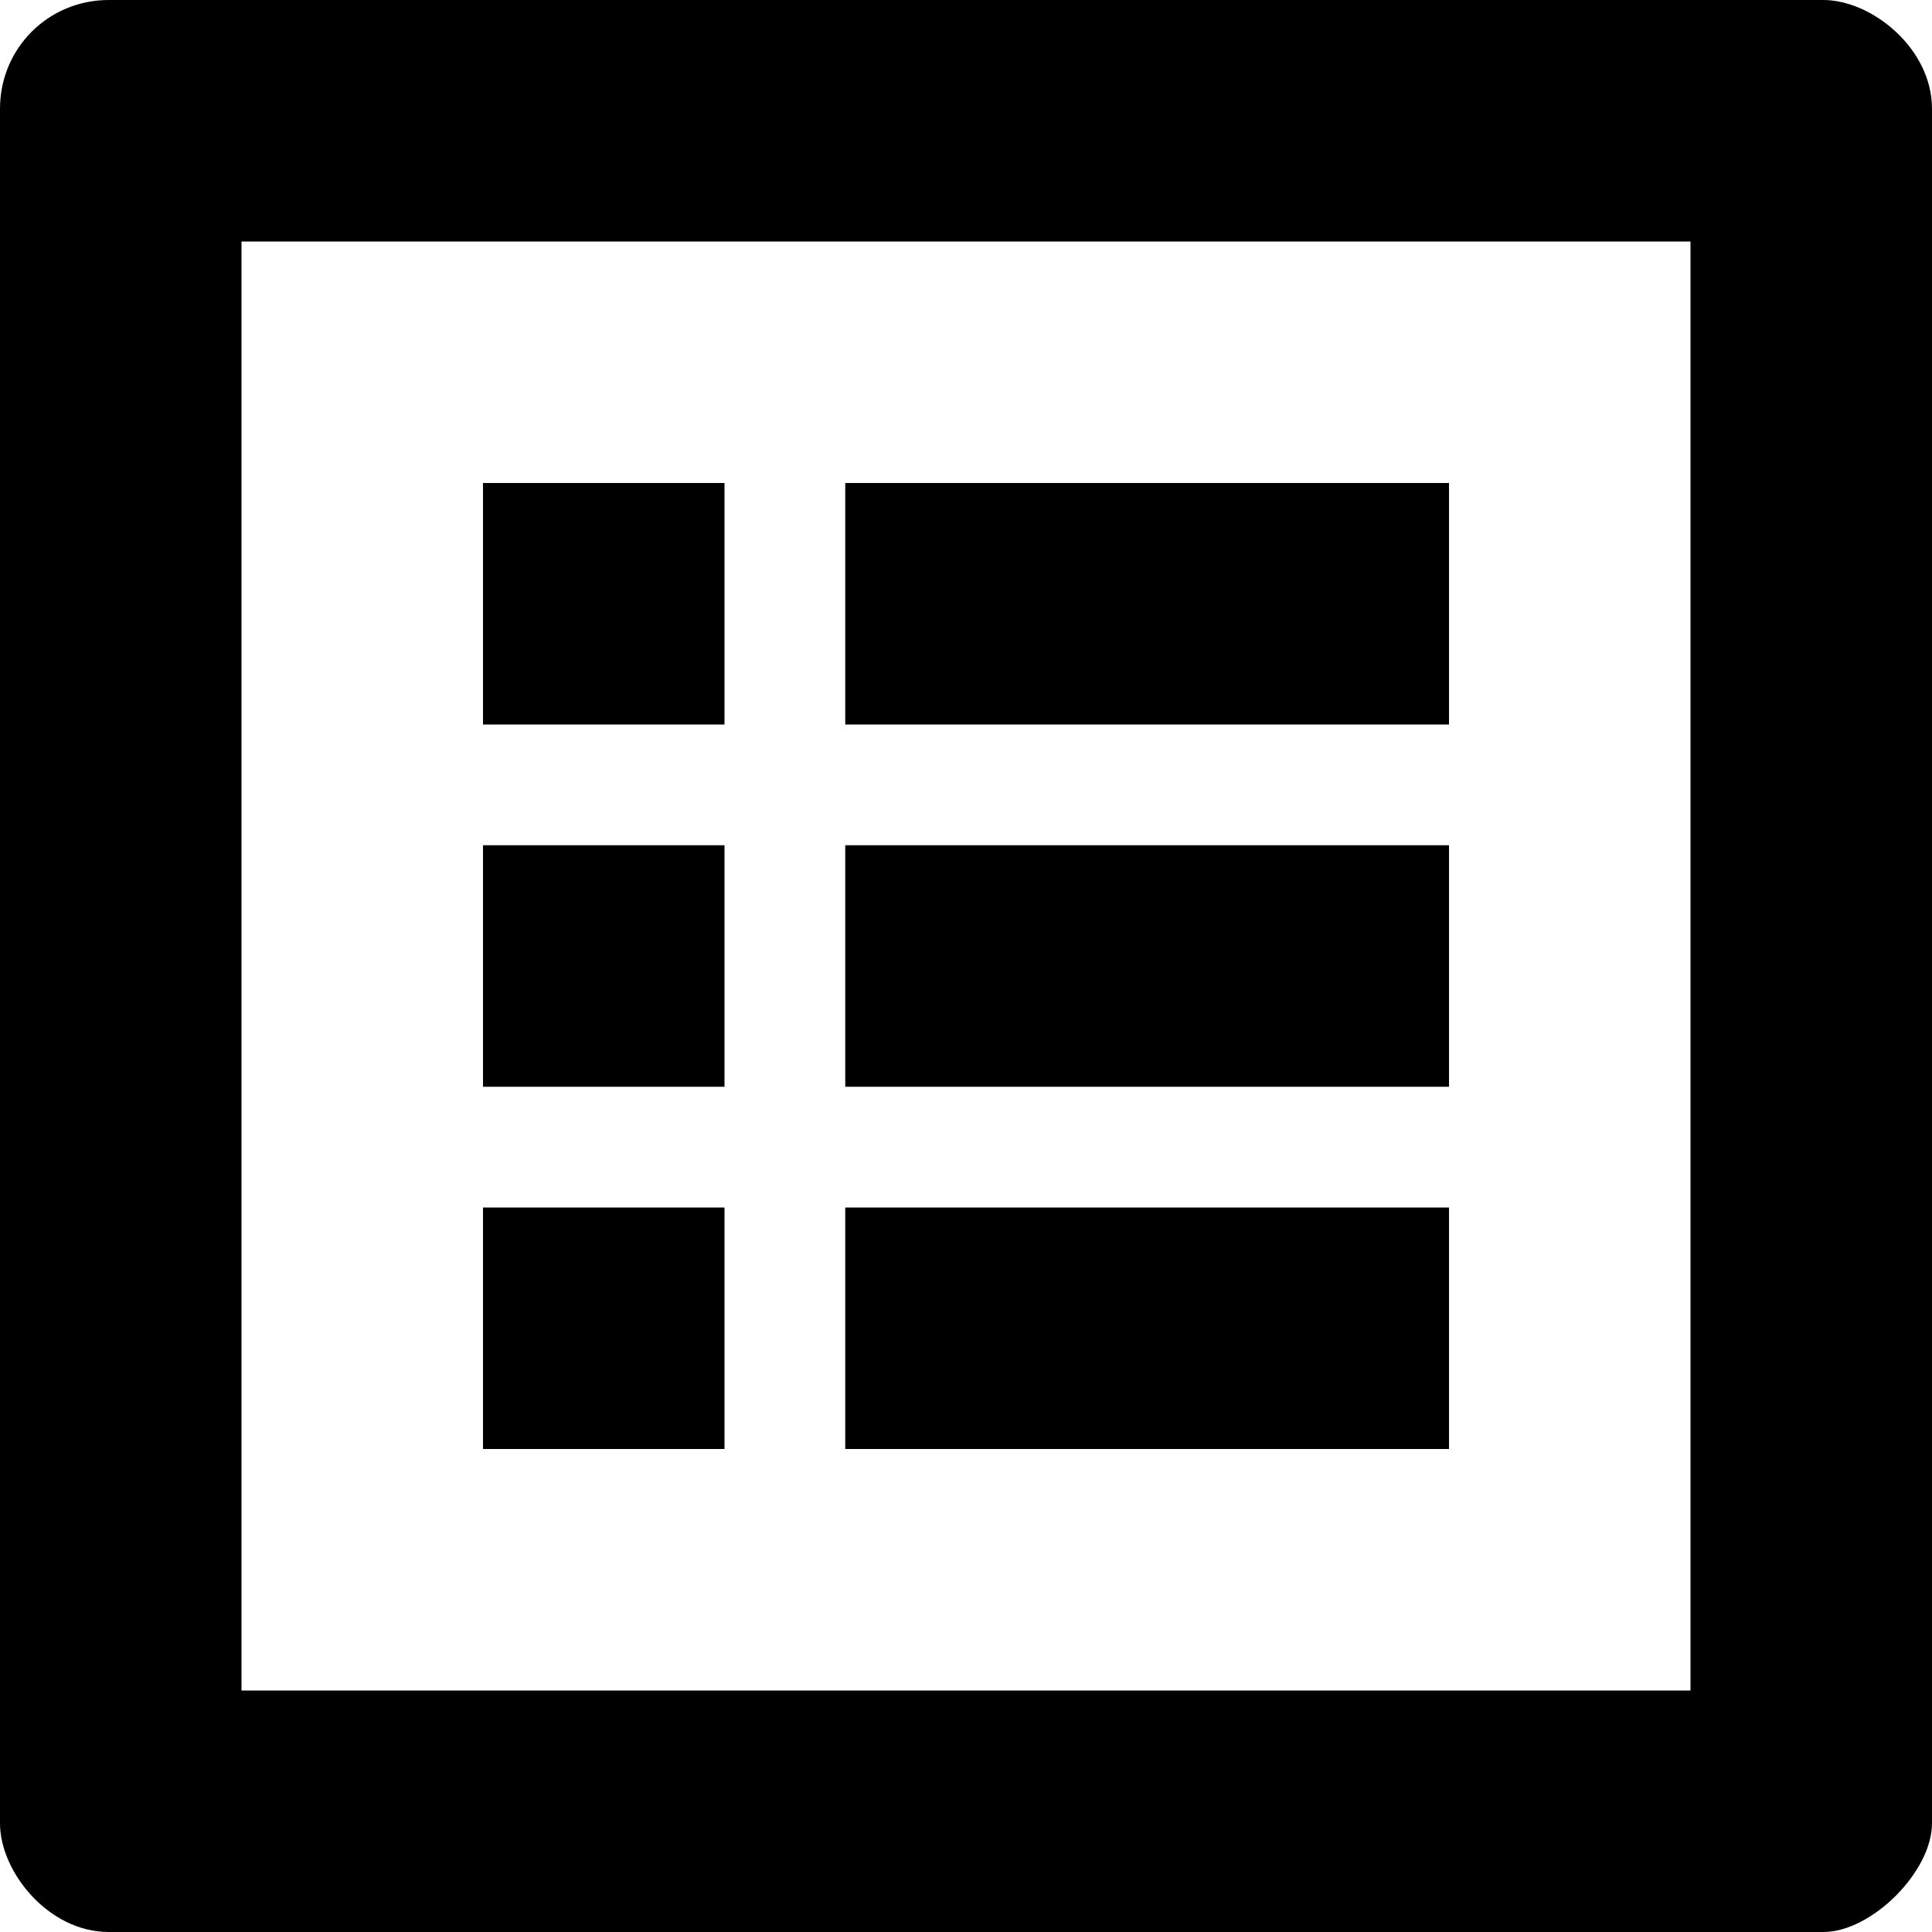 <svg viewBox="0 0 16 16" xmlns="http://www.w3.org/2000/svg" fill-rule="evenodd" clip-rule="evenodd" stroke-linejoin="round" stroke-miterlimit="2"><path d="M.9 0C.4 0 0 .4 0 .9v14.2c0 .4.4.9.9.9h14.2c.4 0 .9-.5.9-.9V.9c0-.5-.5-.9-.9-.9H.9zM14 2v12H2V2h12zM4 10h2v2H4v-2zm3 0h5v2H7v-2zM4 7h2v2H4V7zm8 0v2H7V7h5zM4 4h2v2H4V4zm8 0v2H7V4h5z" ></path></svg>